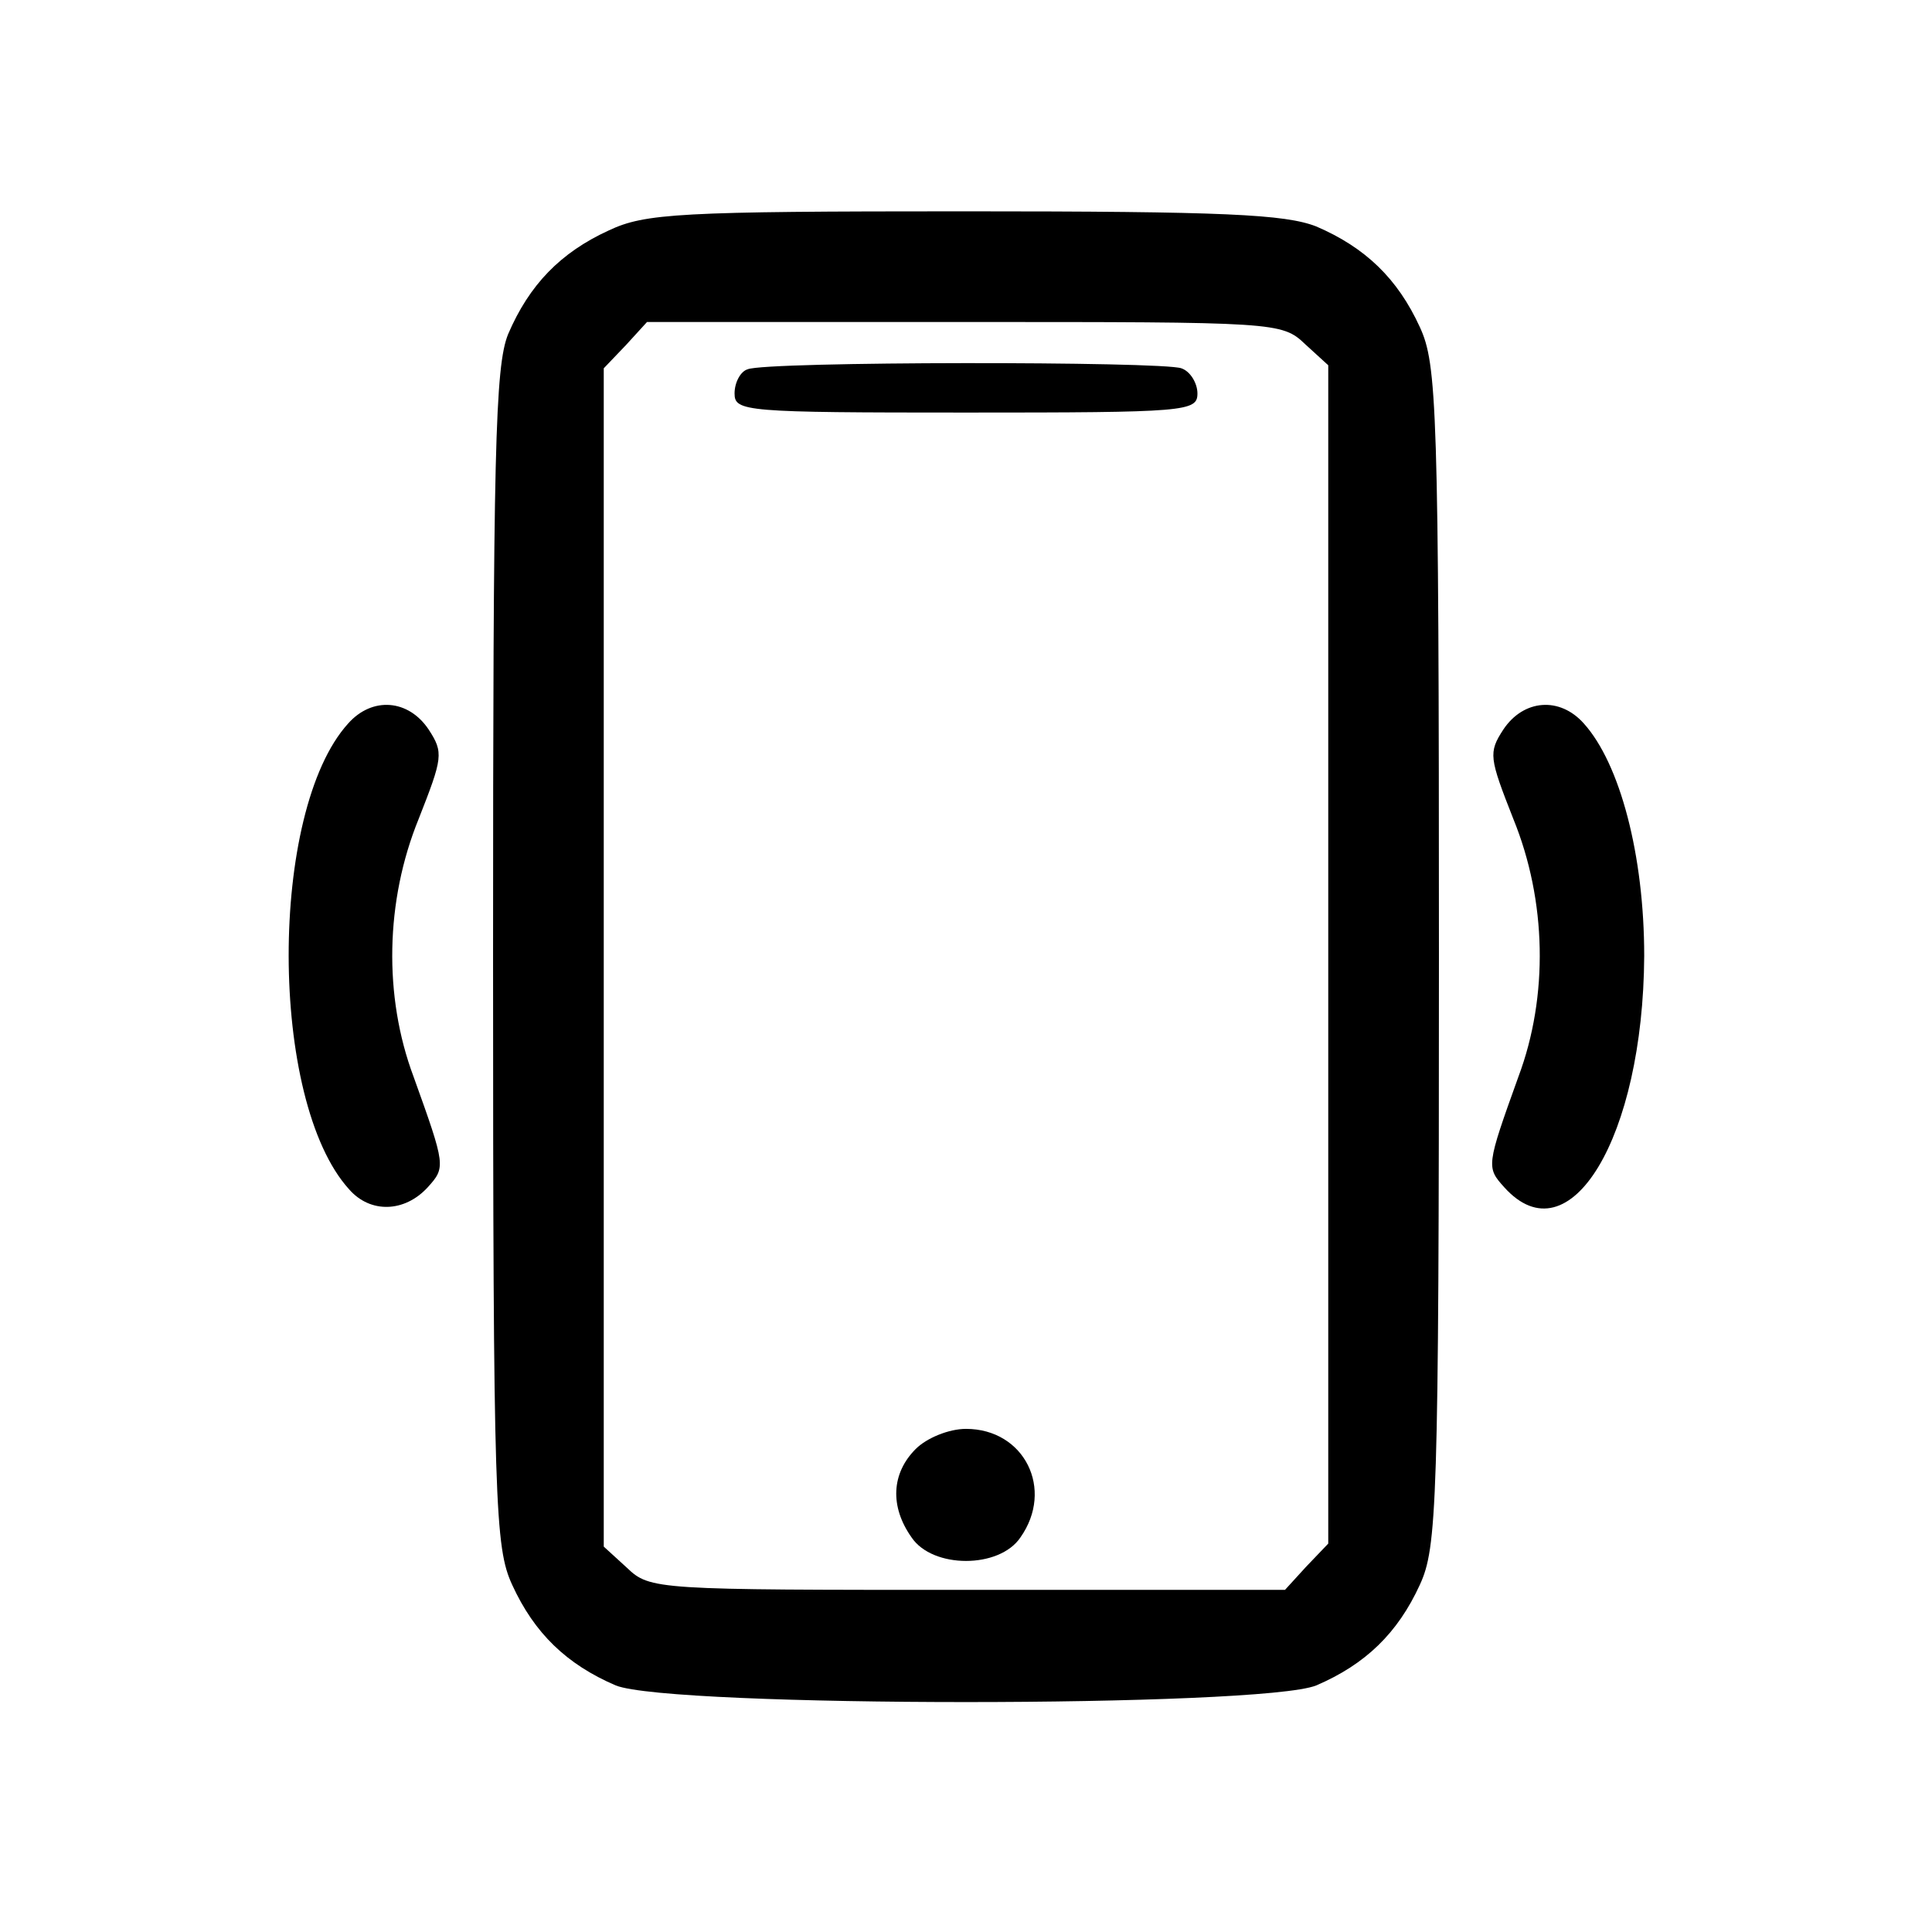 <?xml version="1.0" standalone="no"?>
<!DOCTYPE svg PUBLIC "-//W3C//DTD SVG 20010904//EN"
 "http://www.w3.org/TR/2001/REC-SVG-20010904/DTD/svg10.dtd">
<svg version="1.0" xmlns="http://www.w3.org/2000/svg"
 width="192pt" height="192pt" viewBox="0 0 192 192"
 preserveAspectRatio="xMidYMid meet">

<g transform="translate(0,192) scale(0.1,-0.1)"
fill="#000000" stroke="none">
<path d="M605 1691 c-48 -22 -79 -54 -100 -103 -13 -32 -15 -116 -15 -620 0
-545 2 -586 19 -623 22 -48 54 -79 103 -100 55 -22 641 -22 696 0 49 21 81 52
103 100 17 37 19 77 19 625 0 548 -2 588 -19 625 -22 48 -54 79 -103 100 -31
12 -90 15 -350 15 -283 0 -317 -2 -353 -19z m692 -113 l23 -21 0 -586 0 -585
-22 -23 -21 -23 -316 0 c-309 0 -315 0 -338 22 l-23 21 0 586 0 585 22 23 21
23 316 0 c309 0 315 0 338 -22z"/>
<path d="M743 1553 c-7 -2 -13 -13 -13 -24 0 -18 10 -19 230 -19 219 0 230 1
230 19 0 10 -7 22 -16 25 -19 7 -413 7 -431 -1z"/>
<path d="M910 480 c-24 -24 -26 -57 -4 -88 21 -31 87 -31 108 0 34 48 4 108
-54 108 -17 0 -39 -9 -50 -20z"/>
<path d="M346 1201 c-79 -87 -79 -375 1 -463 21 -24 55 -23 78 2 18 20 18 21
-14 110 -30 80 -28 175 5 256 24 61 25 66 10 89 -20 30 -56 33 -80 6z"/>
<path d="M1494 1195 c-15 -23 -14 -28 10 -89 33 -81 35 -176 5 -256 -32 -89
-32 -90 -14 -110 65 -72 138 50 139 230 0 100 -24 191 -60 231 -24 27 -60 24
-80 -6z"/>
</g>
</svg>

